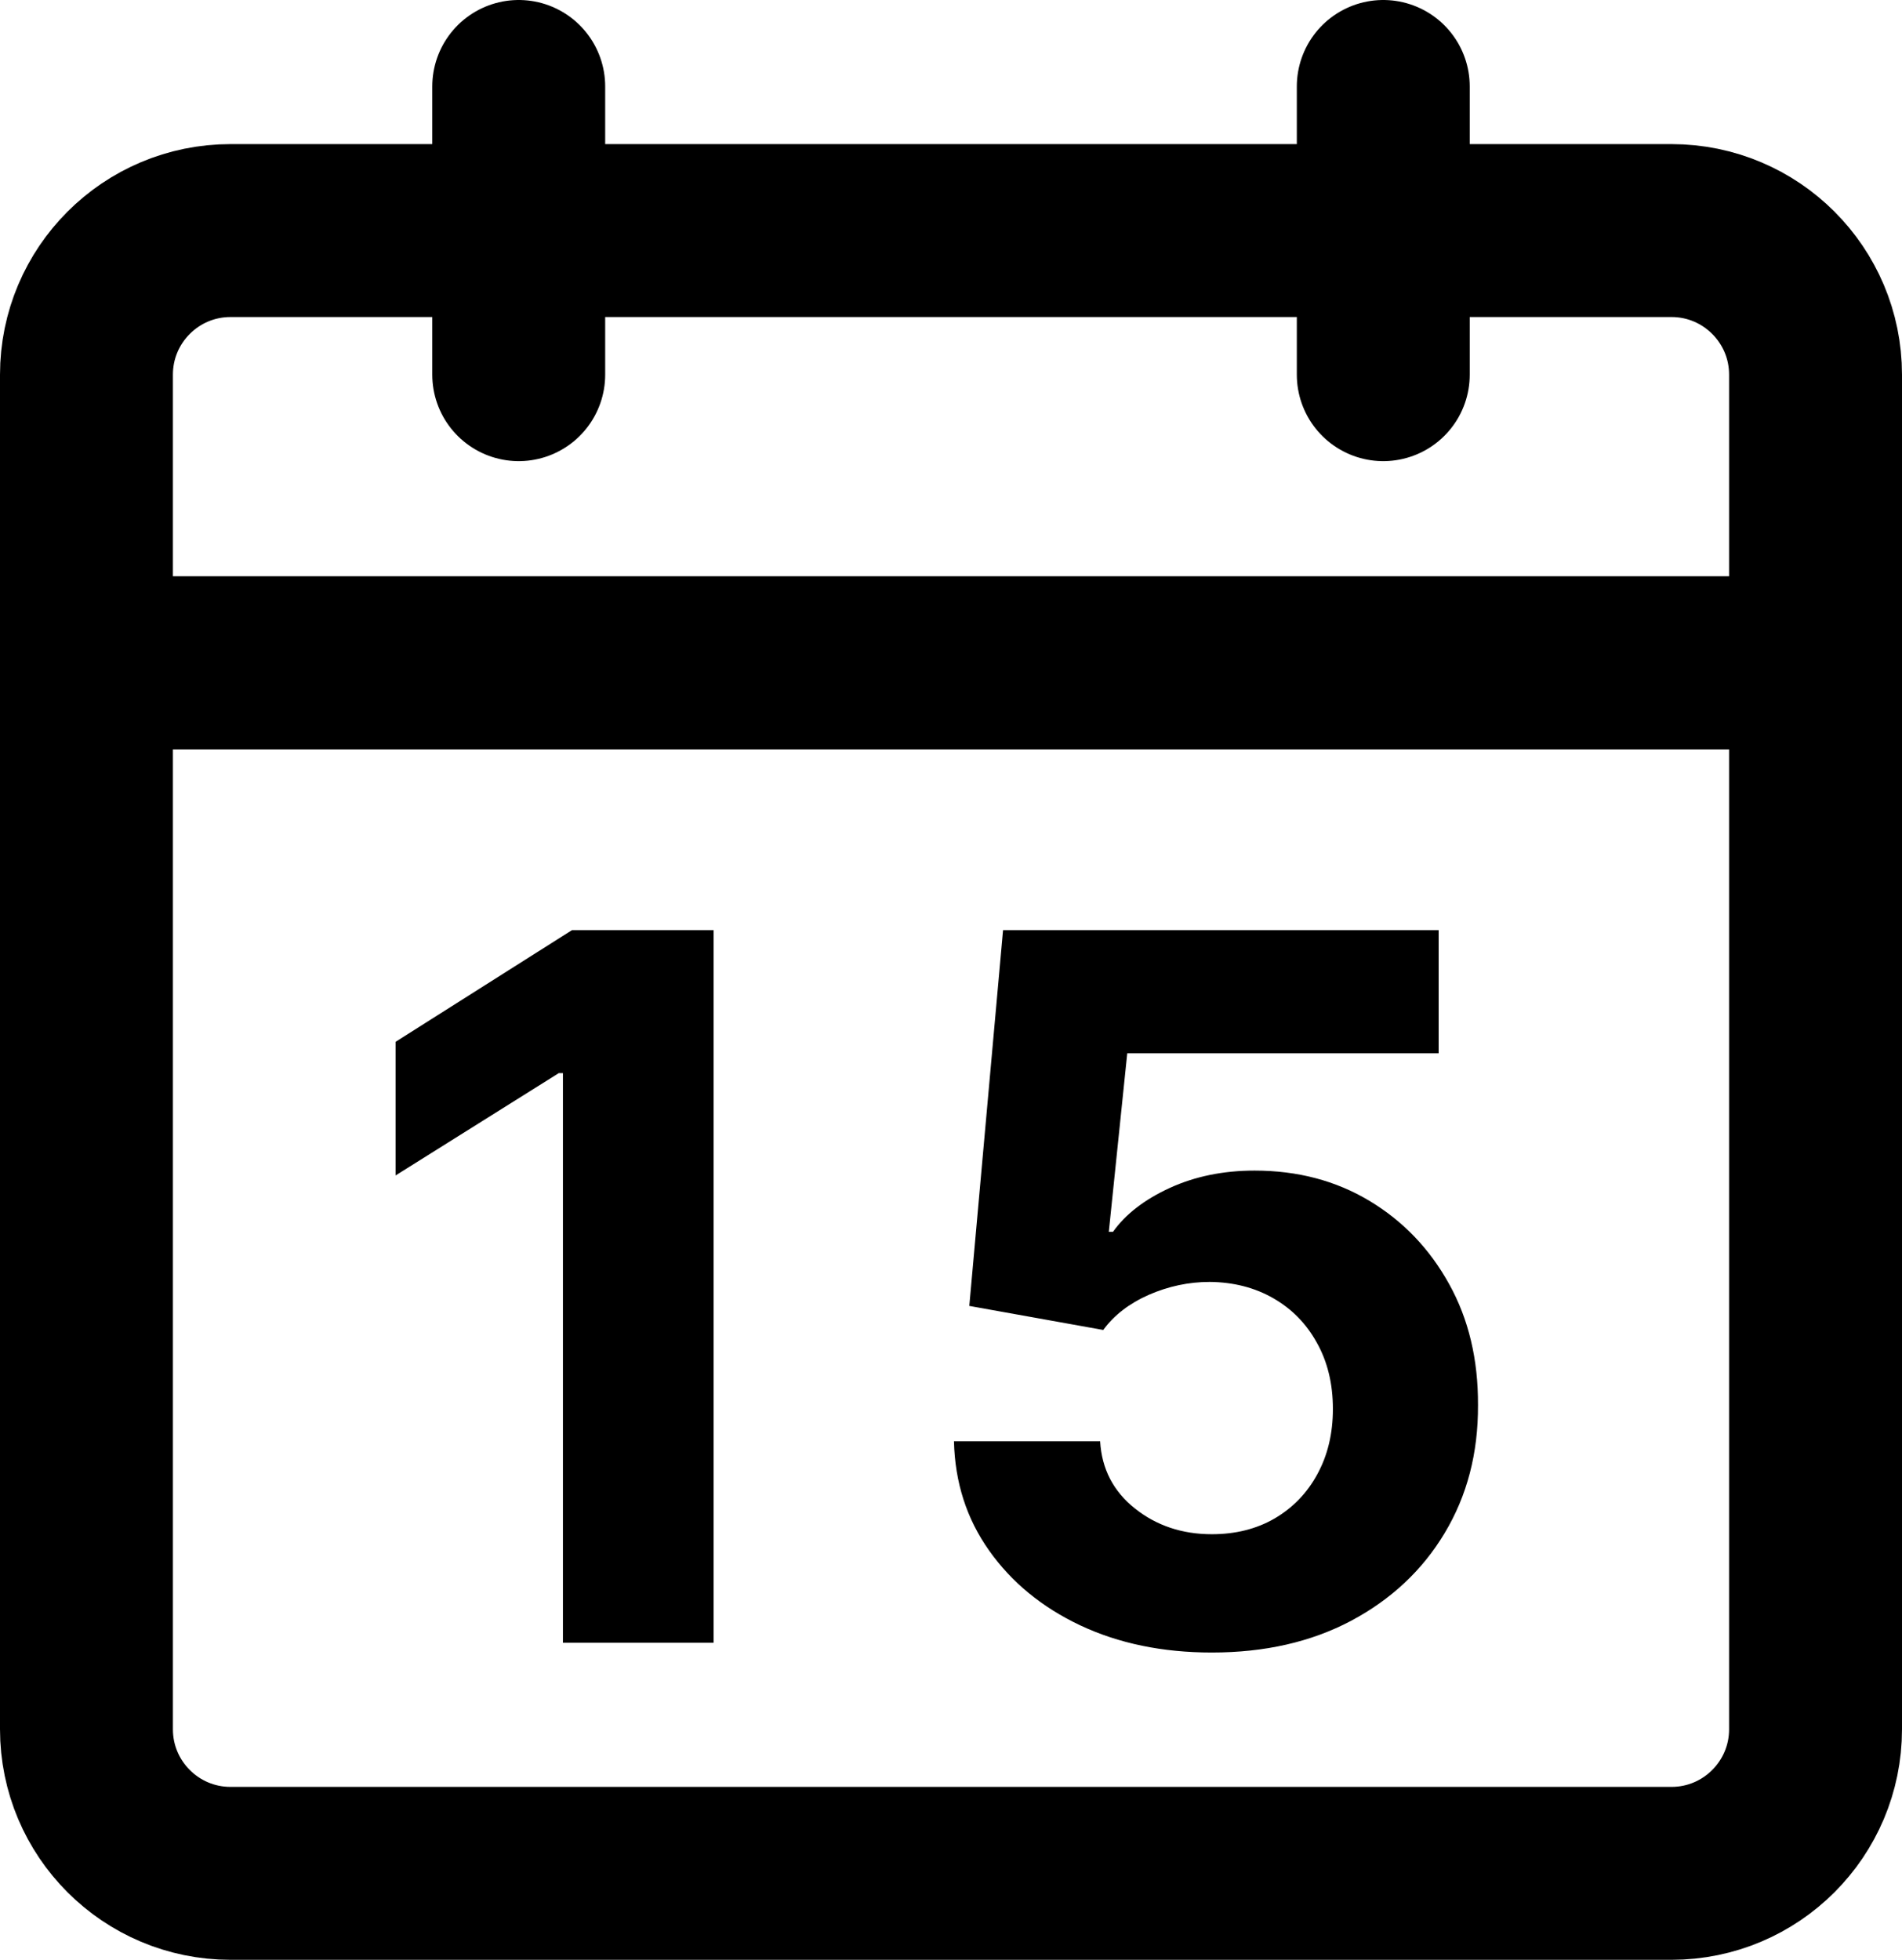 <svg width="66" height="68" viewBox="0 0 66 68" fill="none" xmlns="http://www.w3.org/2000/svg">
<path d="M63 23L3 23V13C3 10.239 5.239 8 8 8L58 8C60.761 8 63 10.239 63 13V23Z" stroke="black" stroke-width="6"/>
<path d="M3 23H63V60C63 62.761 60.761 65 58 65H8C5.239 65 3 62.761 3 60V23Z" stroke="black" stroke-width="6"/>
<path d="M24.762 32.273V57H19.534V37.235H19.389L13.727 40.785V36.148L19.848 32.273H24.762ZM42.05 57.338C40.344 57.338 38.822 57.024 37.486 56.396C36.158 55.769 35.104 54.903 34.323 53.8C33.542 52.698 33.136 51.434 33.103 50.009H38.175C38.231 50.967 38.633 51.744 39.382 52.34C40.13 52.935 41.02 53.233 42.05 53.233C42.871 53.233 43.596 53.052 44.224 52.69C44.859 52.319 45.355 51.808 45.709 51.156C46.071 50.496 46.252 49.74 46.252 48.886C46.252 48.017 46.067 47.252 45.697 46.592C45.334 45.932 44.831 45.417 44.187 45.047C43.543 44.677 42.807 44.487 41.978 44.479C41.253 44.479 40.549 44.628 39.865 44.926C39.189 45.224 38.661 45.63 38.283 46.146L33.635 45.312L34.806 32.273H49.922V36.547H39.116L38.476 42.741H38.621C39.056 42.129 39.712 41.622 40.589 41.219C41.467 40.817 42.449 40.616 43.535 40.616C45.025 40.616 46.353 40.966 47.52 41.666C48.687 42.367 49.608 43.328 50.285 44.552C50.961 45.767 51.295 47.168 51.287 48.754C51.295 50.42 50.908 51.901 50.128 53.197C49.355 54.485 48.272 55.499 46.88 56.239C45.495 56.972 43.886 57.338 42.05 57.338Z" fill="black"/>
<path d="M48 3V13" stroke="black" stroke-width="6" stroke-linecap="round"/>
<path d="M18 3V13" stroke="black" stroke-width="6" stroke-linecap="round"/>
</svg>
